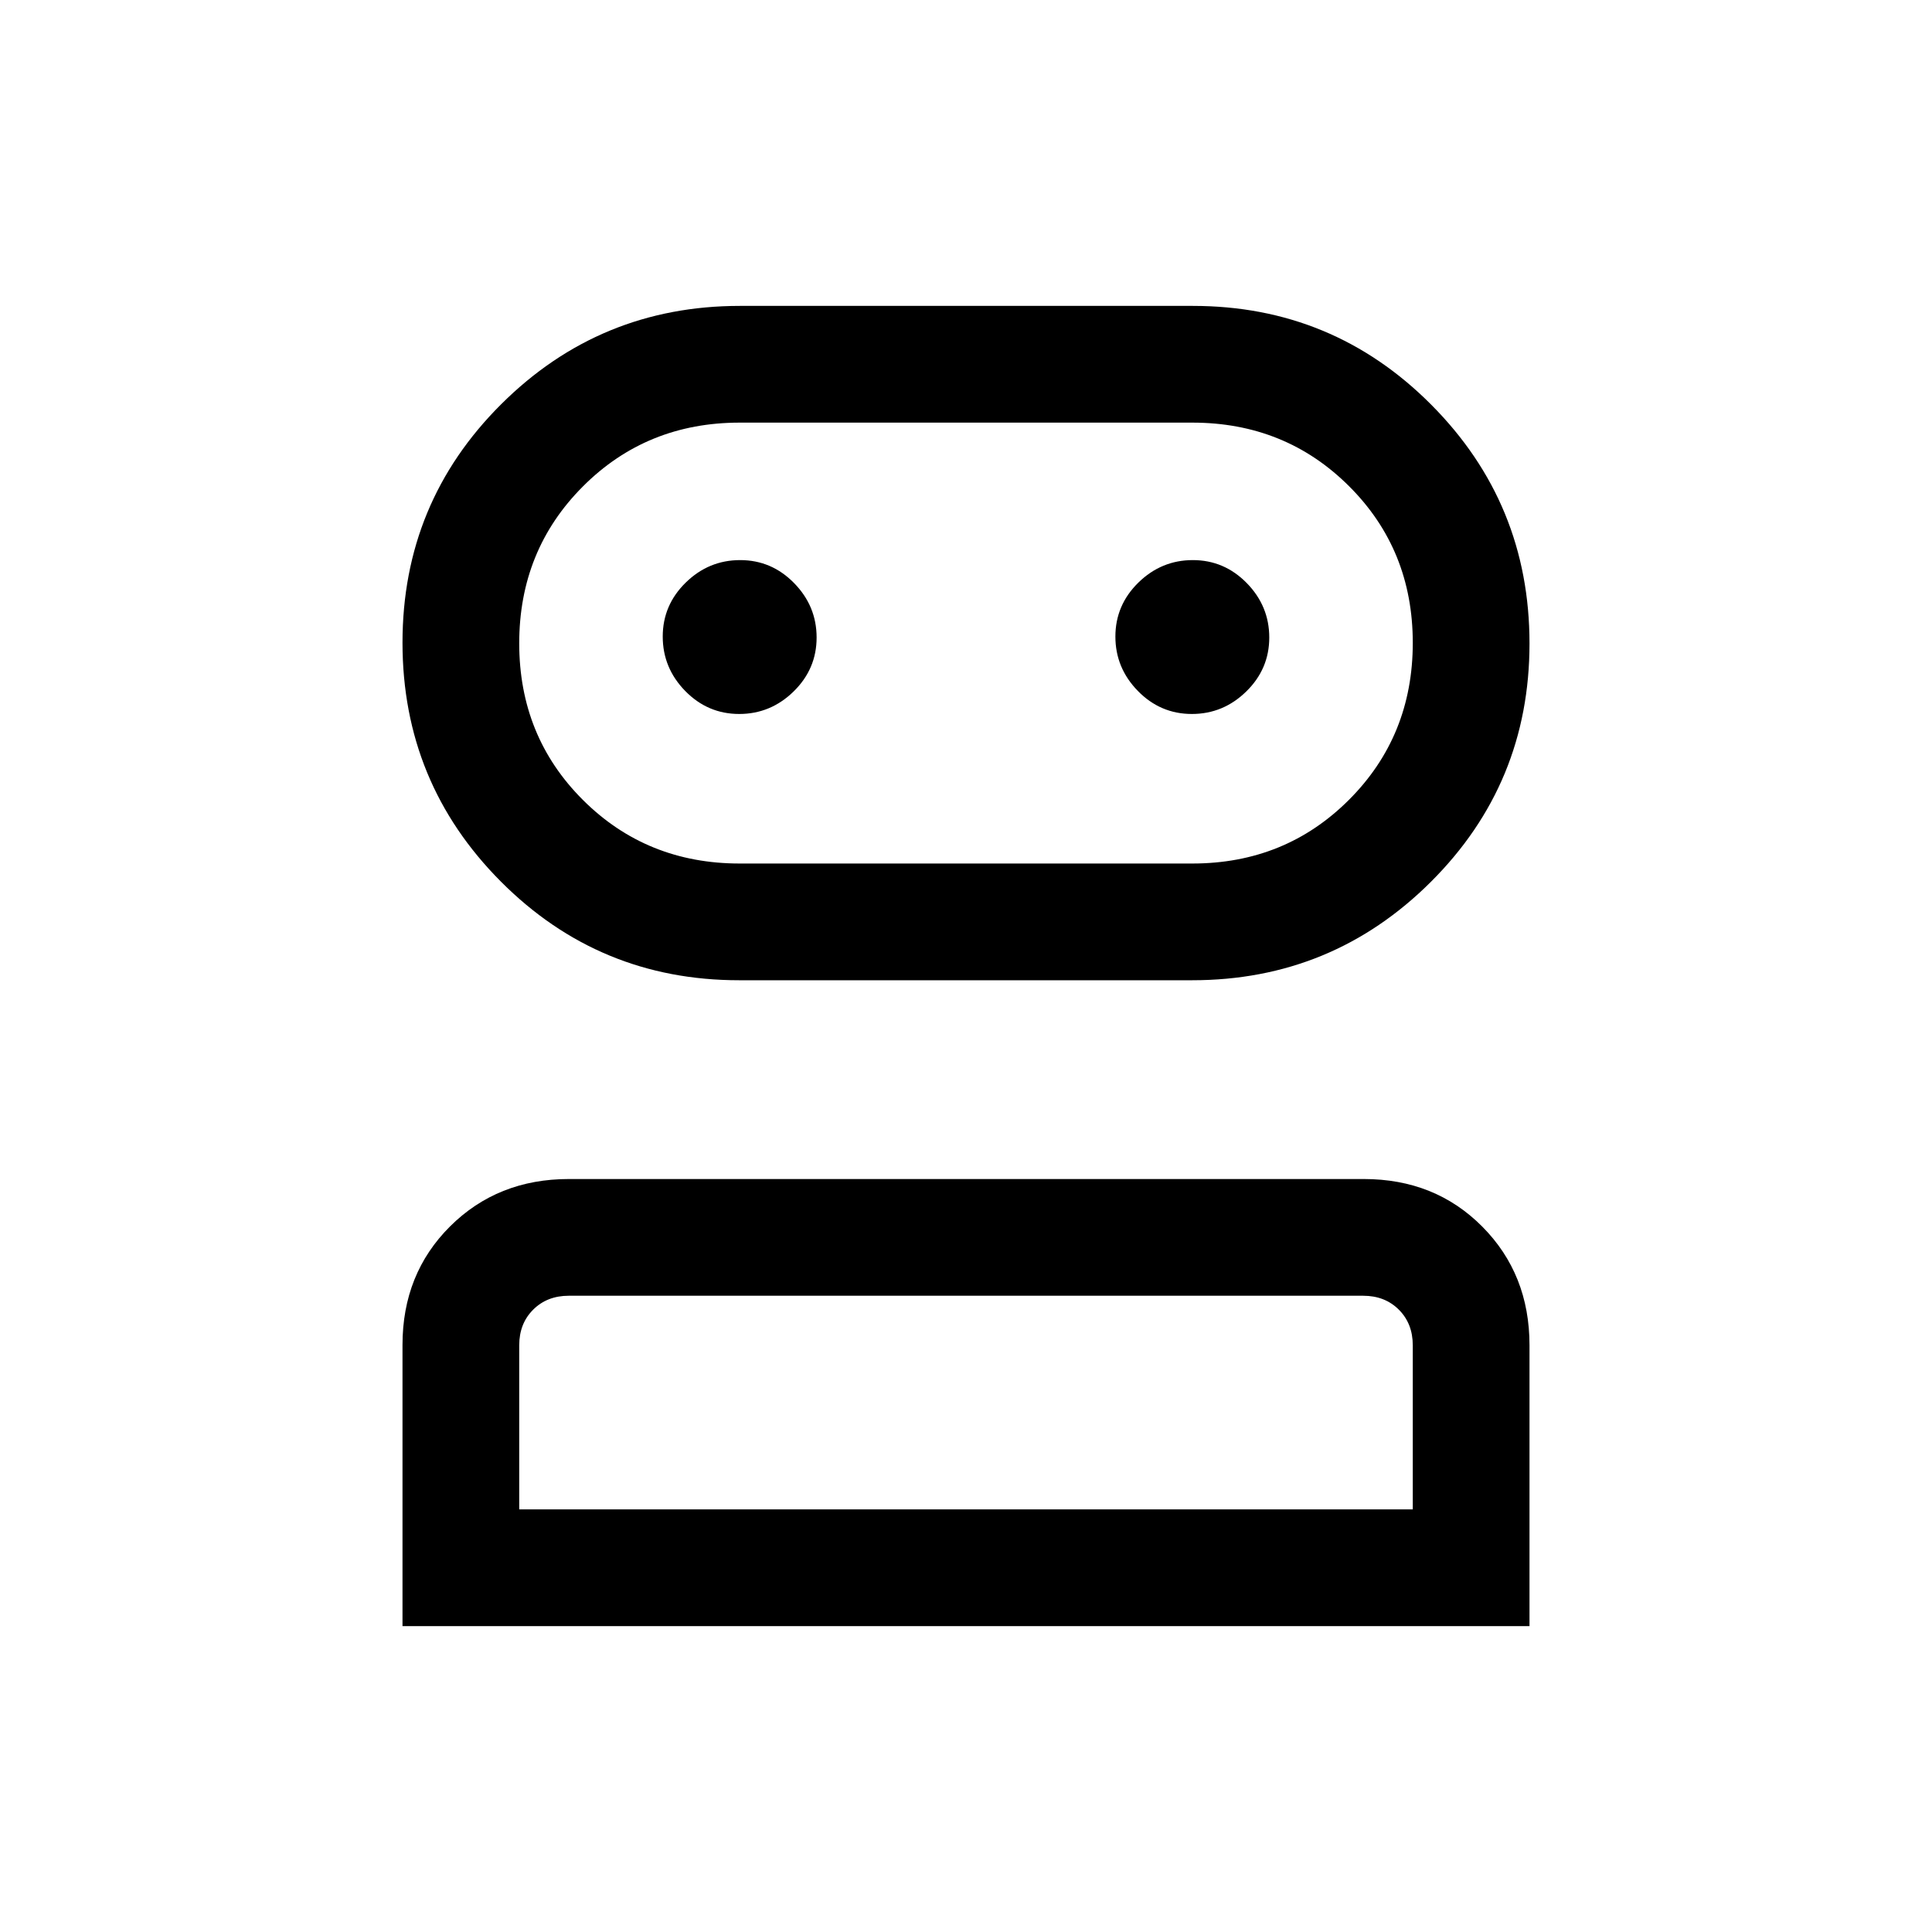 <svg xmlns="http://www.w3.org/2000/svg" height="20" viewBox="0 -960 960 960" width="20"><path d="M200-152v-139.7q0-35.38 23.64-58.92 23.65-23.53 59.02-23.53h395.01q35.37 0 58.85 23.63Q760-326.89 760-291.54V-152H200Zm167.29-320.92q-69.58 0-118.44-49.07Q200-571.06 200-640.67q0-69.62 49.04-118.48Q298.08-808 367.65-808h225.06q69.58 0 118.44 49.07Q760-709.87 760-640.25t-49.04 118.47q-49.04 48.86-118.61 48.86H367.29ZM258-210h444v-81.54q0-10.77-6.92-17.69-6.93-6.92-17.7-6.92H282.62q-10.77 0-17.7 6.92-6.92 6.92-6.92 17.69V-210Zm109.54-320.92h224.92q46.22 0 77.88-31.7Q702-594.31 702-640.58q0-46.27-31.66-77.84Q638.68-750 592.46-750H367.54q-46.22 0-77.88 31.69Q258-686.61 258-640.34q0 46.26 31.66 77.84 31.66 31.58 77.88 31.58Zm-.24-74.31q15.62 0 27.05-11.19 11.42-11.18 11.42-26.8 0-15.63-11.19-27.05-11.18-11.42-26.8-11.42-15.63 0-27.05 11.18-11.42 11.19-11.42 26.81t11.18 27.05q11.19 11.42 26.81 11.42Zm224.92 0q15.63 0 27.05-11.19 11.42-11.18 11.42-26.8 0-15.63-11.18-27.05-11.19-11.42-26.81-11.42t-27.05 11.18q-11.42 11.19-11.42 26.81t11.19 27.05q11.18 11.42 26.8 11.42ZM480-210Zm0-430.46Z"/></svg>